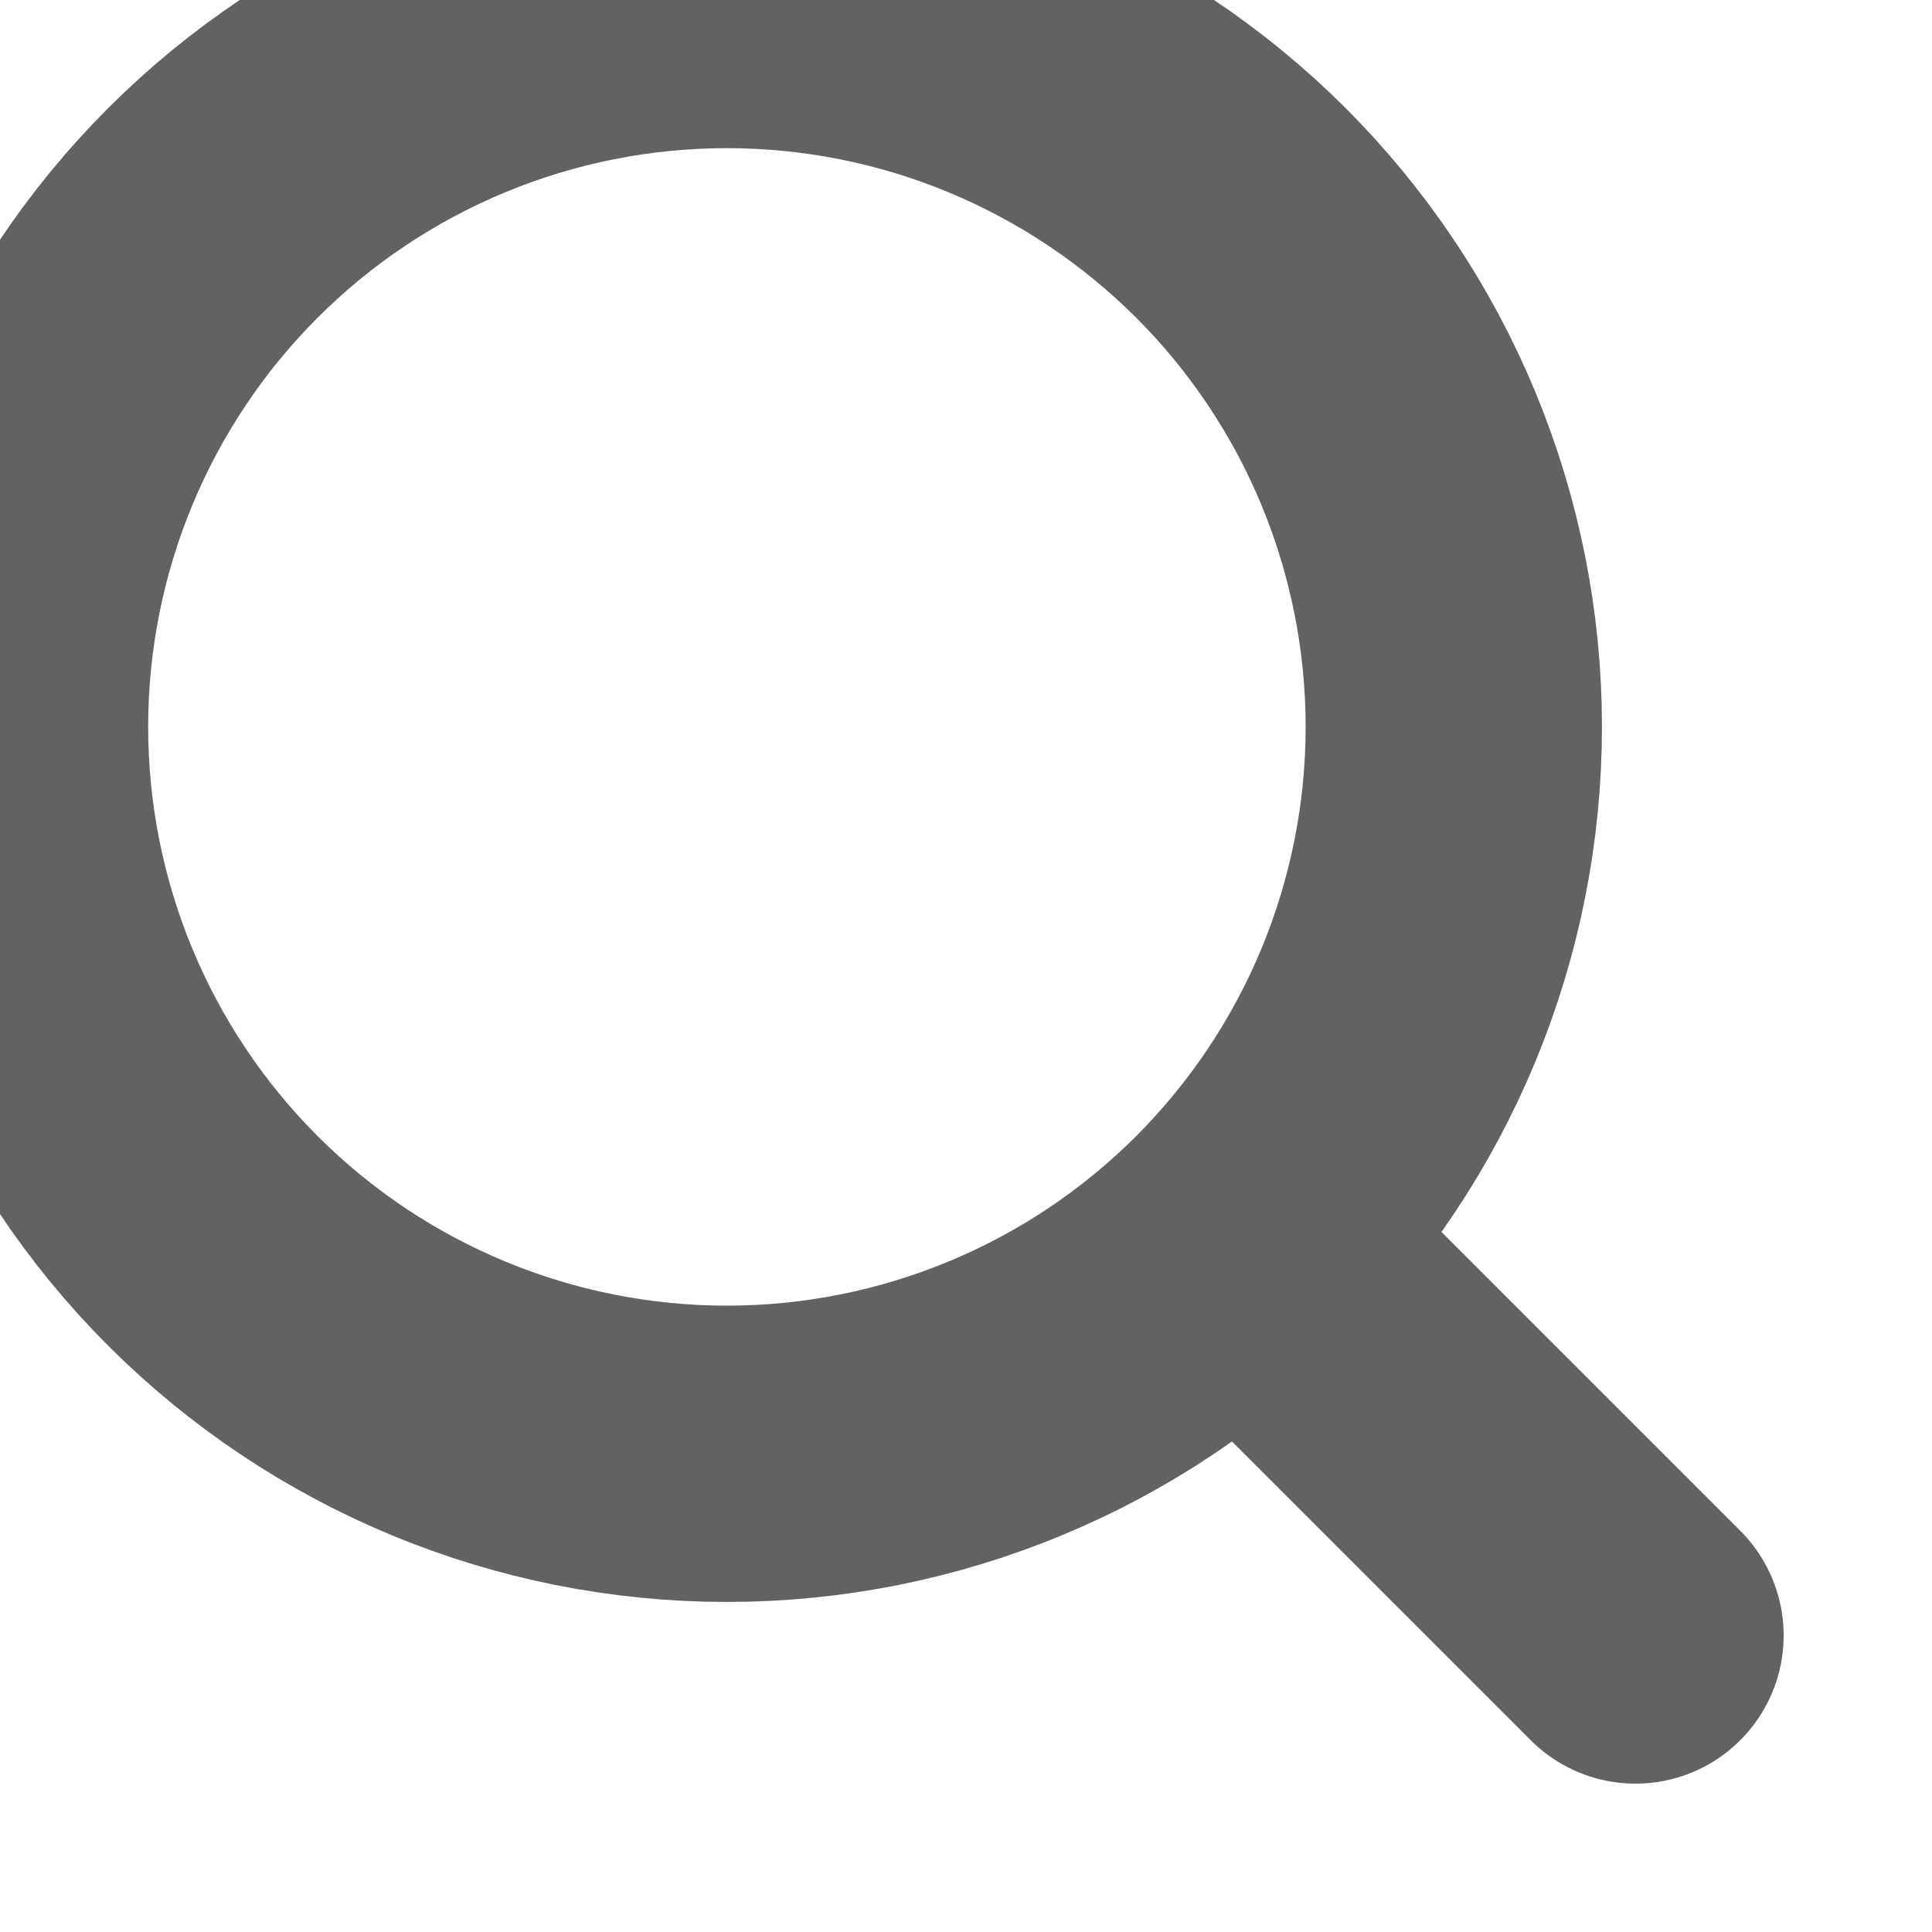 <svg width="100%" height="100%" style="overflow:visible;" preserveAspectRatio="none" viewBox="0 0 27.17 27.17" fill="none" xmlns="http://www.w3.org/2000/svg">
<path d="M23 23L17.451 17.451M17.451 17.451C18.4 16.501 19.153 15.374 19.667 14.134C20.18 12.894 20.445 11.565 20.445 10.222C20.445 8.88 20.18 7.551 19.667 6.31C19.153 5.07 18.4 3.943 17.451 2.994C16.501 2.045 15.374 1.292 14.134 0.778C12.894 0.264 11.565 -1.00018e-08 10.222 0C8.88 1.00018e-08 7.551 0.264 6.31 0.778C5.07 1.292 3.943 2.045 2.994 2.994C1.077 4.911 -2.01996e-08 7.511 0 10.222C2.01996e-08 12.934 1.077 15.534 2.994 17.451C4.911 19.368 7.511 20.445 10.222 20.445C12.934 20.445 15.534 19.368 17.451 17.451Z" stroke="#626262" stroke-width="4.167" stroke-linecap="round" stroke-linejoin="round"/>
</svg>
